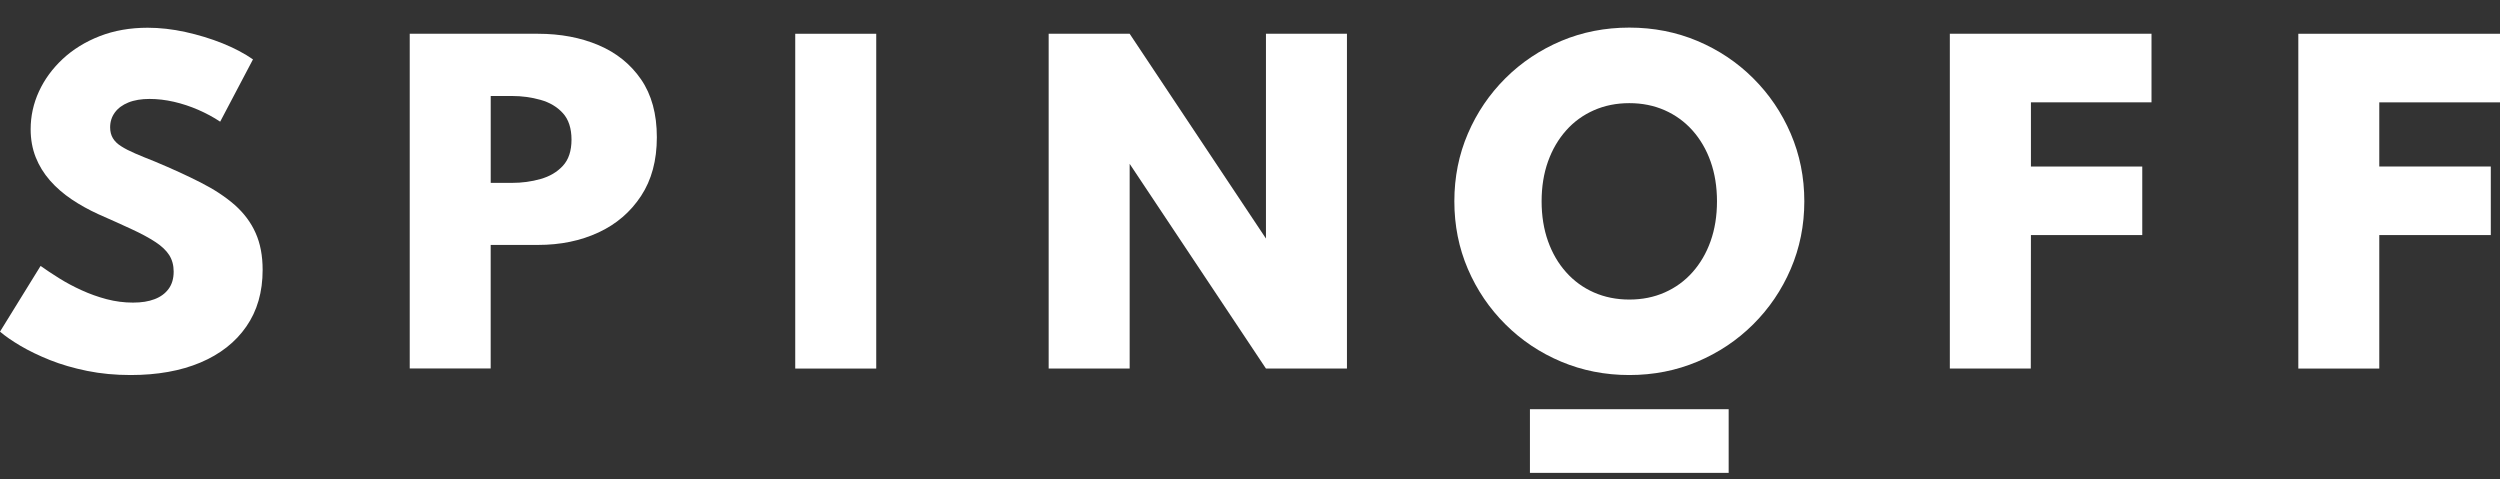 <svg width="73" height="14" viewBox="0 0 73 14" fill="none" xmlns="http://www.w3.org/2000/svg">
<rect x="0" y="0" width="73" height="14" fill="#333333" stroke="none"/>
<g clip-path="url(#clip0_31_1191)">
<path d="M3.814 10.951C3.364 10.951 2.941 10.911 2.543 10.83C2.146 10.749 1.785 10.644 1.459 10.514C1.133 10.383 0.847 10.245 0.599 10.099C0.352 9.953 0.152 9.814 0 9.684L1.185 7.765C1.345 7.879 1.527 8 1.729 8.126C1.932 8.253 2.149 8.369 2.383 8.475C2.616 8.582 2.86 8.669 3.113 8.736C3.367 8.803 3.623 8.836 3.881 8.836C4.139 8.836 4.337 8.803 4.513 8.736C4.69 8.669 4.827 8.568 4.924 8.434C5.022 8.301 5.071 8.133 5.071 7.931C5.071 7.745 5.027 7.584 4.94 7.447C4.852 7.311 4.717 7.183 4.537 7.066C4.357 6.948 4.128 6.823 3.852 6.696C3.576 6.568 3.25 6.42 2.873 6.255C2.595 6.128 2.334 5.984 2.093 5.822C1.851 5.659 1.64 5.476 1.46 5.271C1.28 5.065 1.14 4.838 1.042 4.59C0.944 4.341 0.895 4.069 0.895 3.772C0.895 3.389 0.976 3.021 1.138 2.669C1.3 2.318 1.531 2.002 1.832 1.721C2.133 1.441 2.493 1.219 2.913 1.055C3.333 0.892 3.799 0.81 4.311 0.81C4.667 0.81 5.034 0.851 5.413 0.934C5.792 1.018 6.153 1.127 6.497 1.265C6.84 1.404 7.138 1.56 7.387 1.734L6.429 3.553C6.233 3.422 6.018 3.307 5.787 3.206C5.557 3.106 5.32 3.028 5.078 2.972C4.837 2.917 4.6 2.889 4.365 2.889C4.131 2.889 3.918 2.923 3.748 2.993C3.578 3.062 3.447 3.158 3.355 3.283C3.263 3.408 3.216 3.553 3.216 3.718C3.216 3.841 3.243 3.947 3.296 4.035C3.349 4.124 3.43 4.203 3.539 4.271C3.648 4.341 3.784 4.411 3.947 4.481C4.111 4.552 4.304 4.631 4.525 4.718C5.025 4.927 5.471 5.131 5.863 5.331C6.256 5.531 6.587 5.75 6.856 5.986C7.123 6.223 7.327 6.494 7.463 6.801C7.601 7.107 7.669 7.467 7.669 7.881C7.669 8.526 7.511 9.076 7.193 9.534C6.876 9.993 6.428 10.343 5.851 10.587C5.274 10.83 4.595 10.951 3.812 10.951H3.814Z" fill="white"/>
<path d="M11.964 10.761V0.986H15.71C16.365 0.986 16.953 1.097 17.476 1.318C17.998 1.539 18.412 1.873 18.719 2.318C19.026 2.765 19.18 3.327 19.18 4.007C19.18 4.687 19.026 5.255 18.719 5.722C18.412 6.189 17.998 6.546 17.476 6.788C16.953 7.031 16.365 7.152 15.71 7.152H14.328V10.76H11.963L11.964 10.761ZM14.329 5.34H14.95C15.24 5.34 15.519 5.303 15.784 5.227C16.051 5.152 16.268 5.024 16.436 4.842C16.604 4.66 16.688 4.406 16.688 4.078C16.688 3.75 16.604 3.488 16.436 3.304C16.268 3.12 16.051 2.991 15.784 2.916C15.518 2.841 15.24 2.803 14.95 2.803H14.329V5.339V5.34Z" fill="white"/>
<path d="M23.221 10.761V0.986H25.586V10.762H23.221V10.761Z" fill="white"/>
<path d="M30.621 10.761V0.986H32.986L36.966 6.965V0.986H39.331V10.762H36.966L32.986 4.784V10.762H30.621V10.761Z" fill="white"/>
<path d="M44.674 13.808V11.948H50.477V13.808H44.674Z" fill="white"/>
<path d="M47.576 10.951C46.867 10.951 46.204 10.82 45.586 10.56C44.968 10.3 44.426 9.937 43.959 9.472C43.492 9.008 43.126 8.469 42.862 7.855C42.598 7.24 42.467 6.582 42.467 5.878C42.467 5.174 42.598 4.516 42.862 3.902C43.126 3.287 43.492 2.749 43.959 2.284C44.426 1.82 44.968 1.458 45.586 1.196C46.204 0.936 46.867 0.806 47.576 0.806C48.284 0.806 48.947 0.936 49.565 1.196C50.183 1.457 50.726 1.819 51.192 2.284C51.659 2.748 52.025 3.287 52.289 3.902C52.553 4.516 52.686 5.174 52.686 5.878C52.686 6.582 52.553 7.24 52.289 7.855C52.025 8.469 51.659 9.008 51.192 9.472C50.726 9.936 50.183 10.298 49.565 10.56C48.947 10.82 48.284 10.951 47.576 10.951ZM47.576 8.747C47.952 8.747 48.297 8.678 48.611 8.539C48.923 8.401 49.195 8.204 49.421 7.949C49.647 7.695 49.825 7.393 49.949 7.043C50.073 6.694 50.136 6.305 50.136 5.879C50.136 5.453 50.073 5.065 49.949 4.715C49.825 4.366 49.648 4.064 49.421 3.809C49.193 3.554 48.923 3.358 48.611 3.22C48.297 3.081 47.952 3.012 47.576 3.012C47.199 3.012 46.855 3.081 46.541 3.22C46.228 3.358 45.957 3.554 45.731 3.809C45.504 4.064 45.327 4.366 45.202 4.715C45.077 5.065 45.015 5.453 45.015 5.879C45.015 6.305 45.078 6.694 45.202 7.043C45.327 7.393 45.503 7.695 45.731 7.949C45.958 8.204 46.228 8.401 46.541 8.539C46.855 8.677 47.199 8.747 47.576 8.747Z" fill="white"/>
<path d="M56.935 10.761V0.986H62.824V2.989H59.303V4.862H62.554V6.864H59.303L59.299 10.762H56.934L56.935 10.761Z" fill="white"/>
<path d="M67.111 10.761V0.986H73.001V2.989H69.475V4.862H72.731V6.864H69.475V10.762H67.111V10.761Z" fill="white"/>
</g>
<defs>
<clipPath id="clip0_31_1191">
<rect width="73" height="13" fill="white" transform="translate(0 0.808)"/>
</clipPath>
</defs>
</svg>
